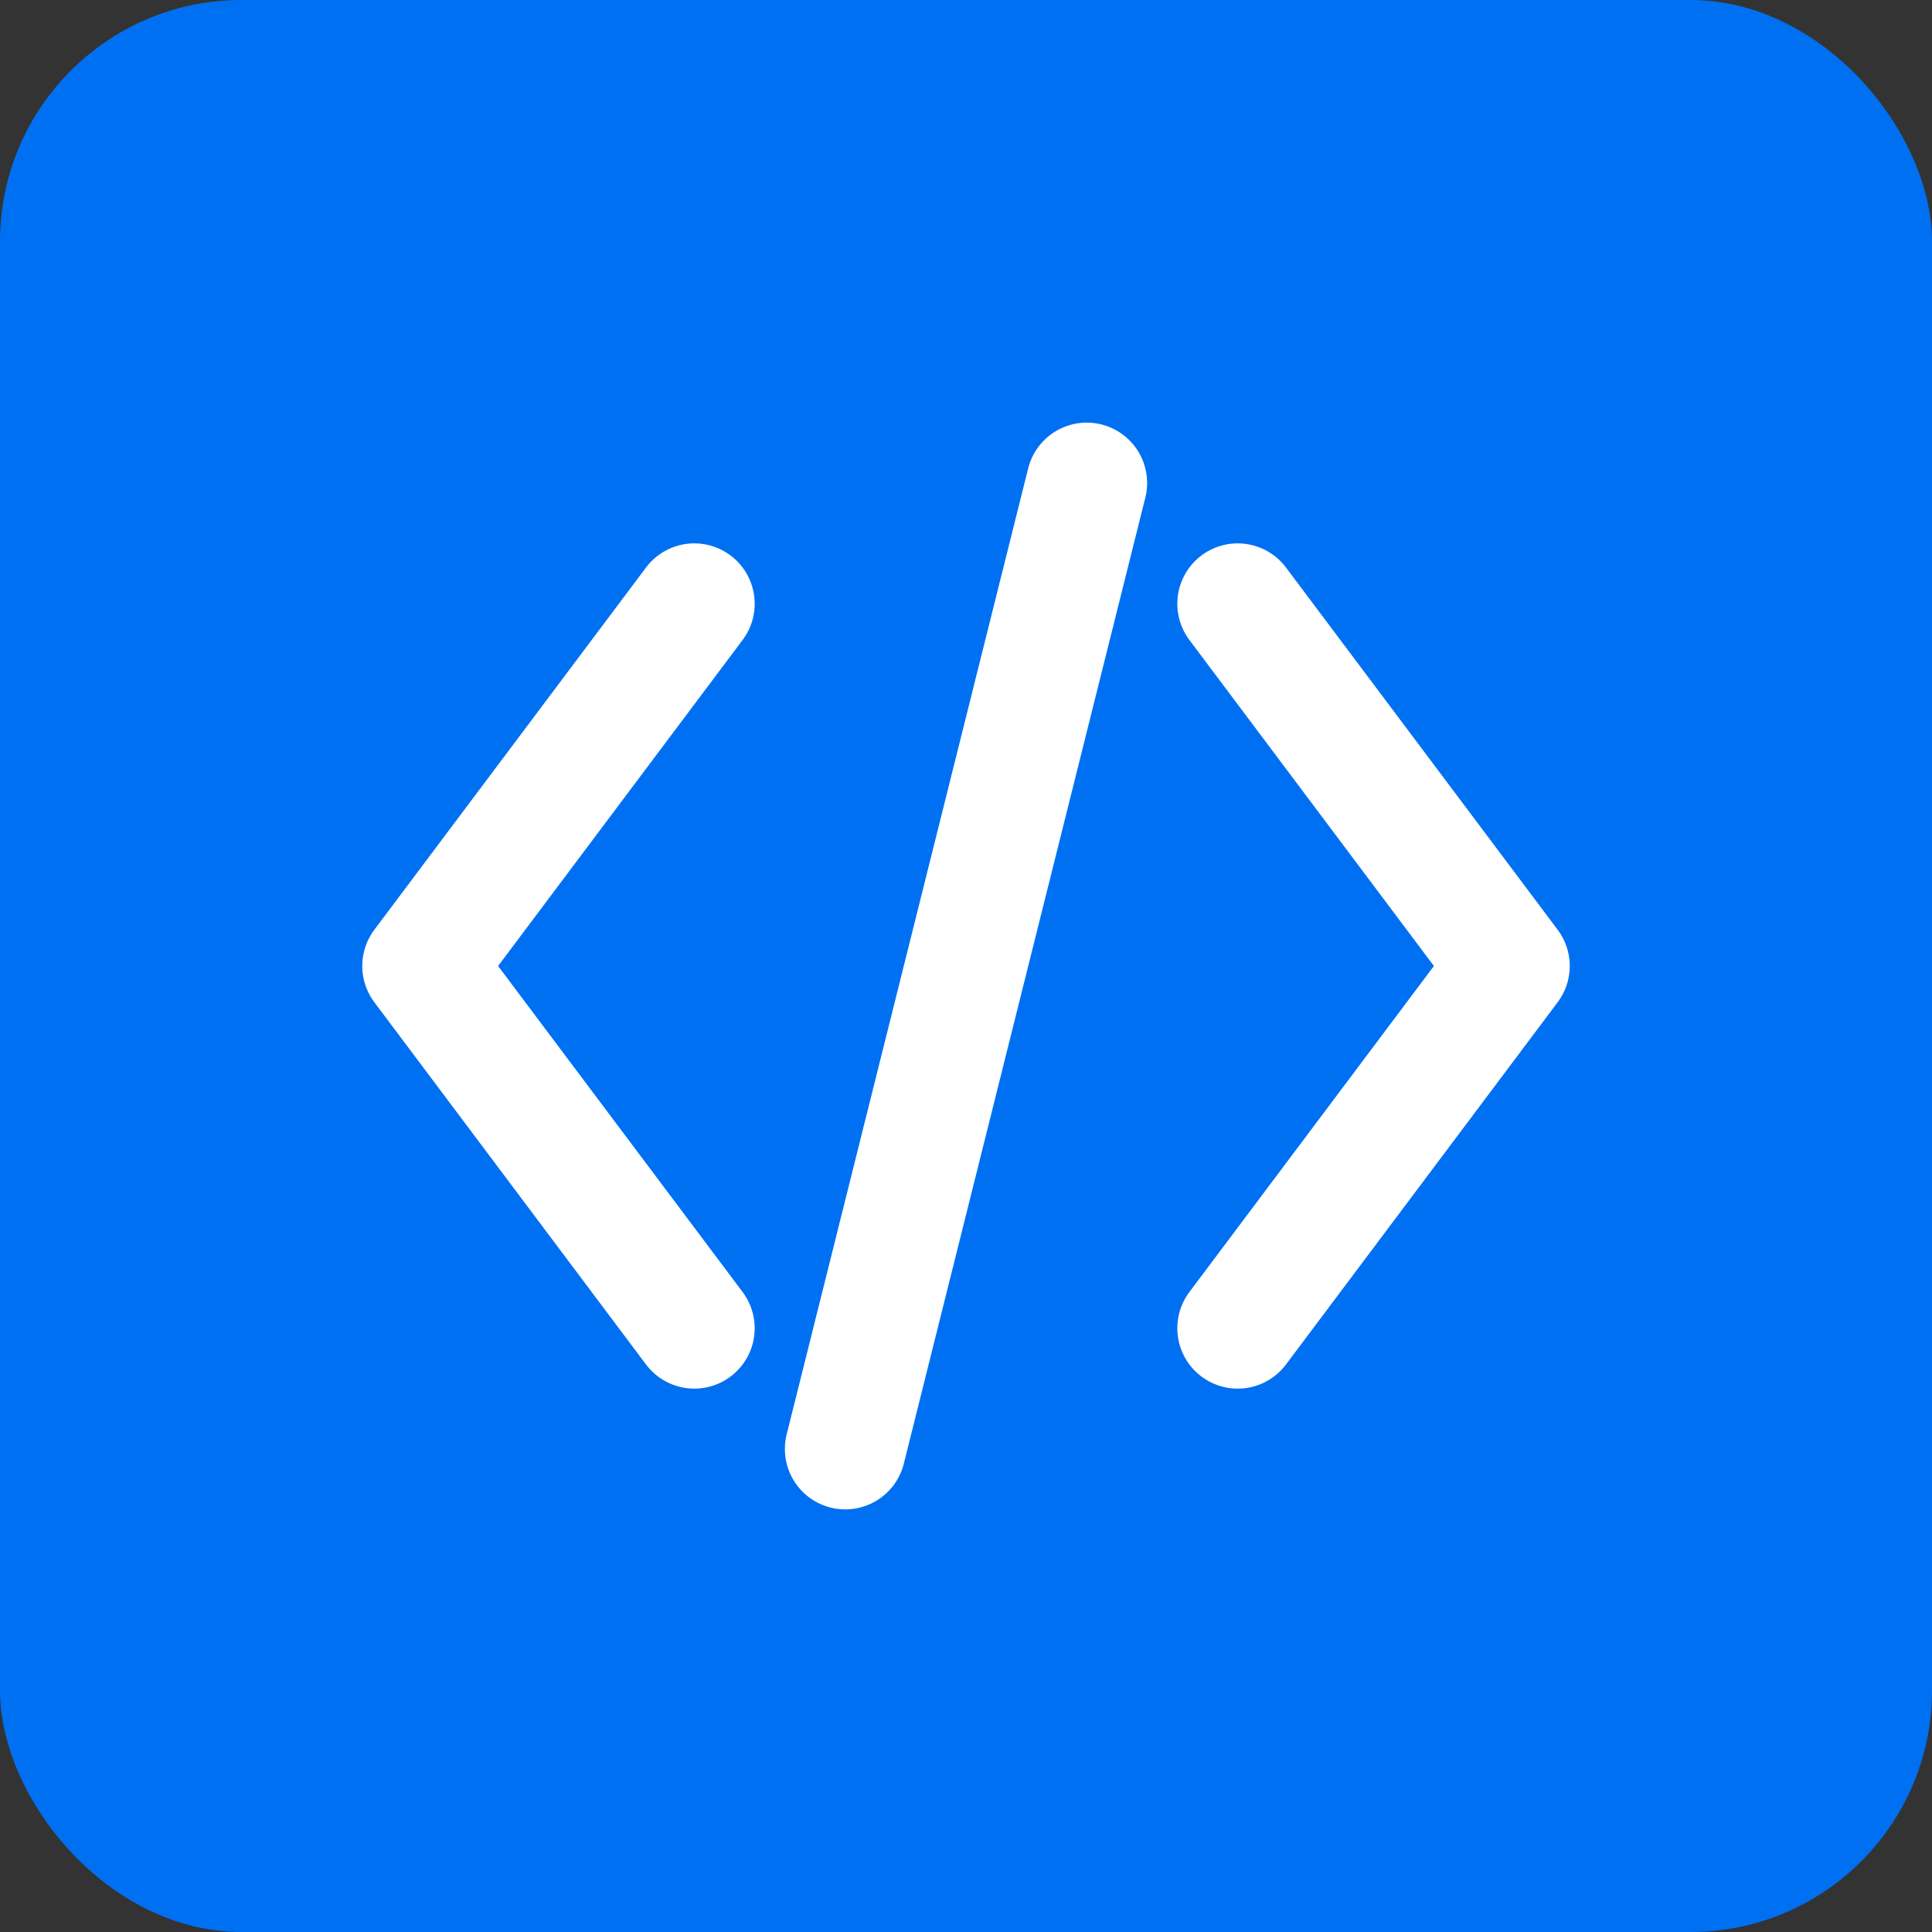 <svg xmlns="http://www.w3.org/2000/svg" width="32" height="32" viewBox="0 0 32 32" fill="none">
  <rect x="0" y="0" width="32" height="32" fill="#333333" stroke="none"/>
  <rect width="32" height="32" rx="4" fill="#0070f3"/>
  <path d="M11.5 22L7 16L11.5 10" stroke="white" stroke-width="2" stroke-linecap="round" stroke-linejoin="round"/>
  <path d="M20.5 10L25 16L20.5 22" stroke="white" stroke-width="2" stroke-linecap="round" stroke-linejoin="round"/>
  <path d="M14 24L18 8" stroke="white" stroke-width="2" stroke-linecap="round" stroke-linejoin="round"/>
</svg> 